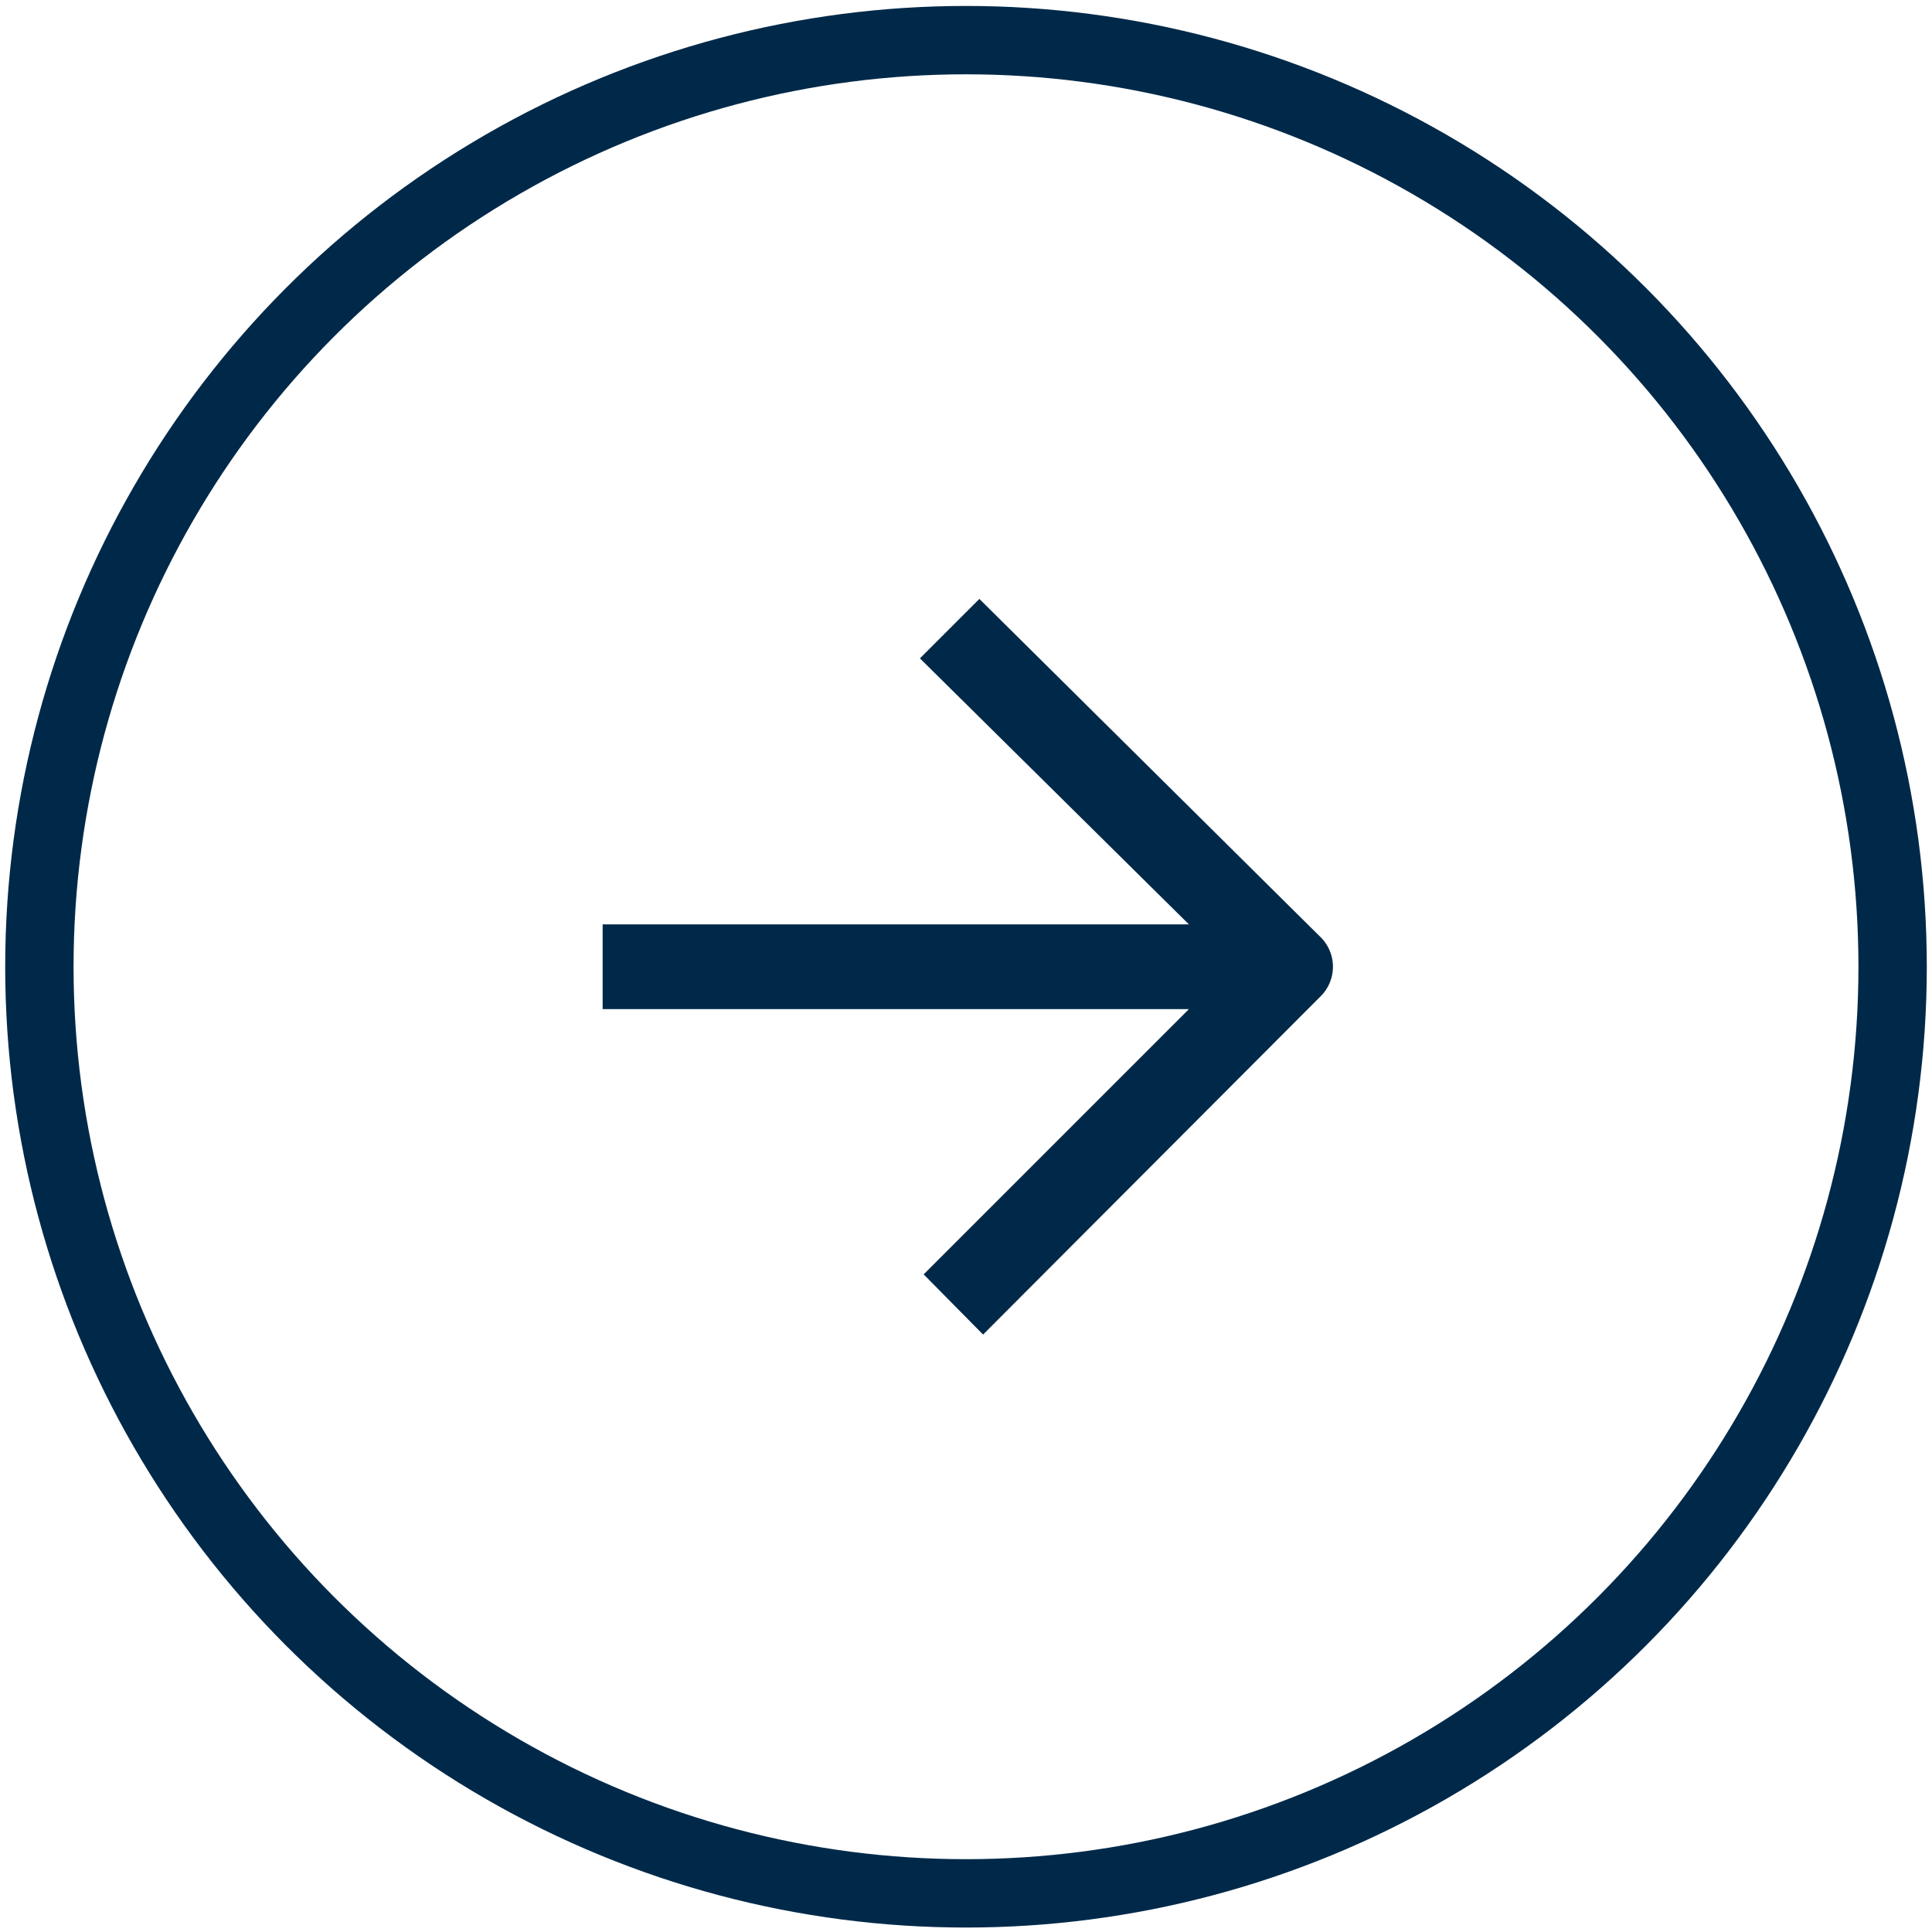 <svg xmlns="http://www.w3.org/2000/svg" viewBox="0 0 26 26"><defs><style>.cls-1{fill:none;stroke:#002949;stroke-miterlimit:10;stroke-width:0.92px;}.cls-2{fill:#002949;}</style></defs><g id="Blue_10_Dark_" data-name="Blue 10 (Dark)"><circle class="cls-1" cx="13" cy="13.01" r="12.47"/><path class="cls-2" d="M8.11,12.44v1.14H16l-3.57,3.57.8.81,4.54-4.55a.56.56,0,0,0,0-.8L13.18,8.06l-.8.8L16,12.44"/></g></svg>